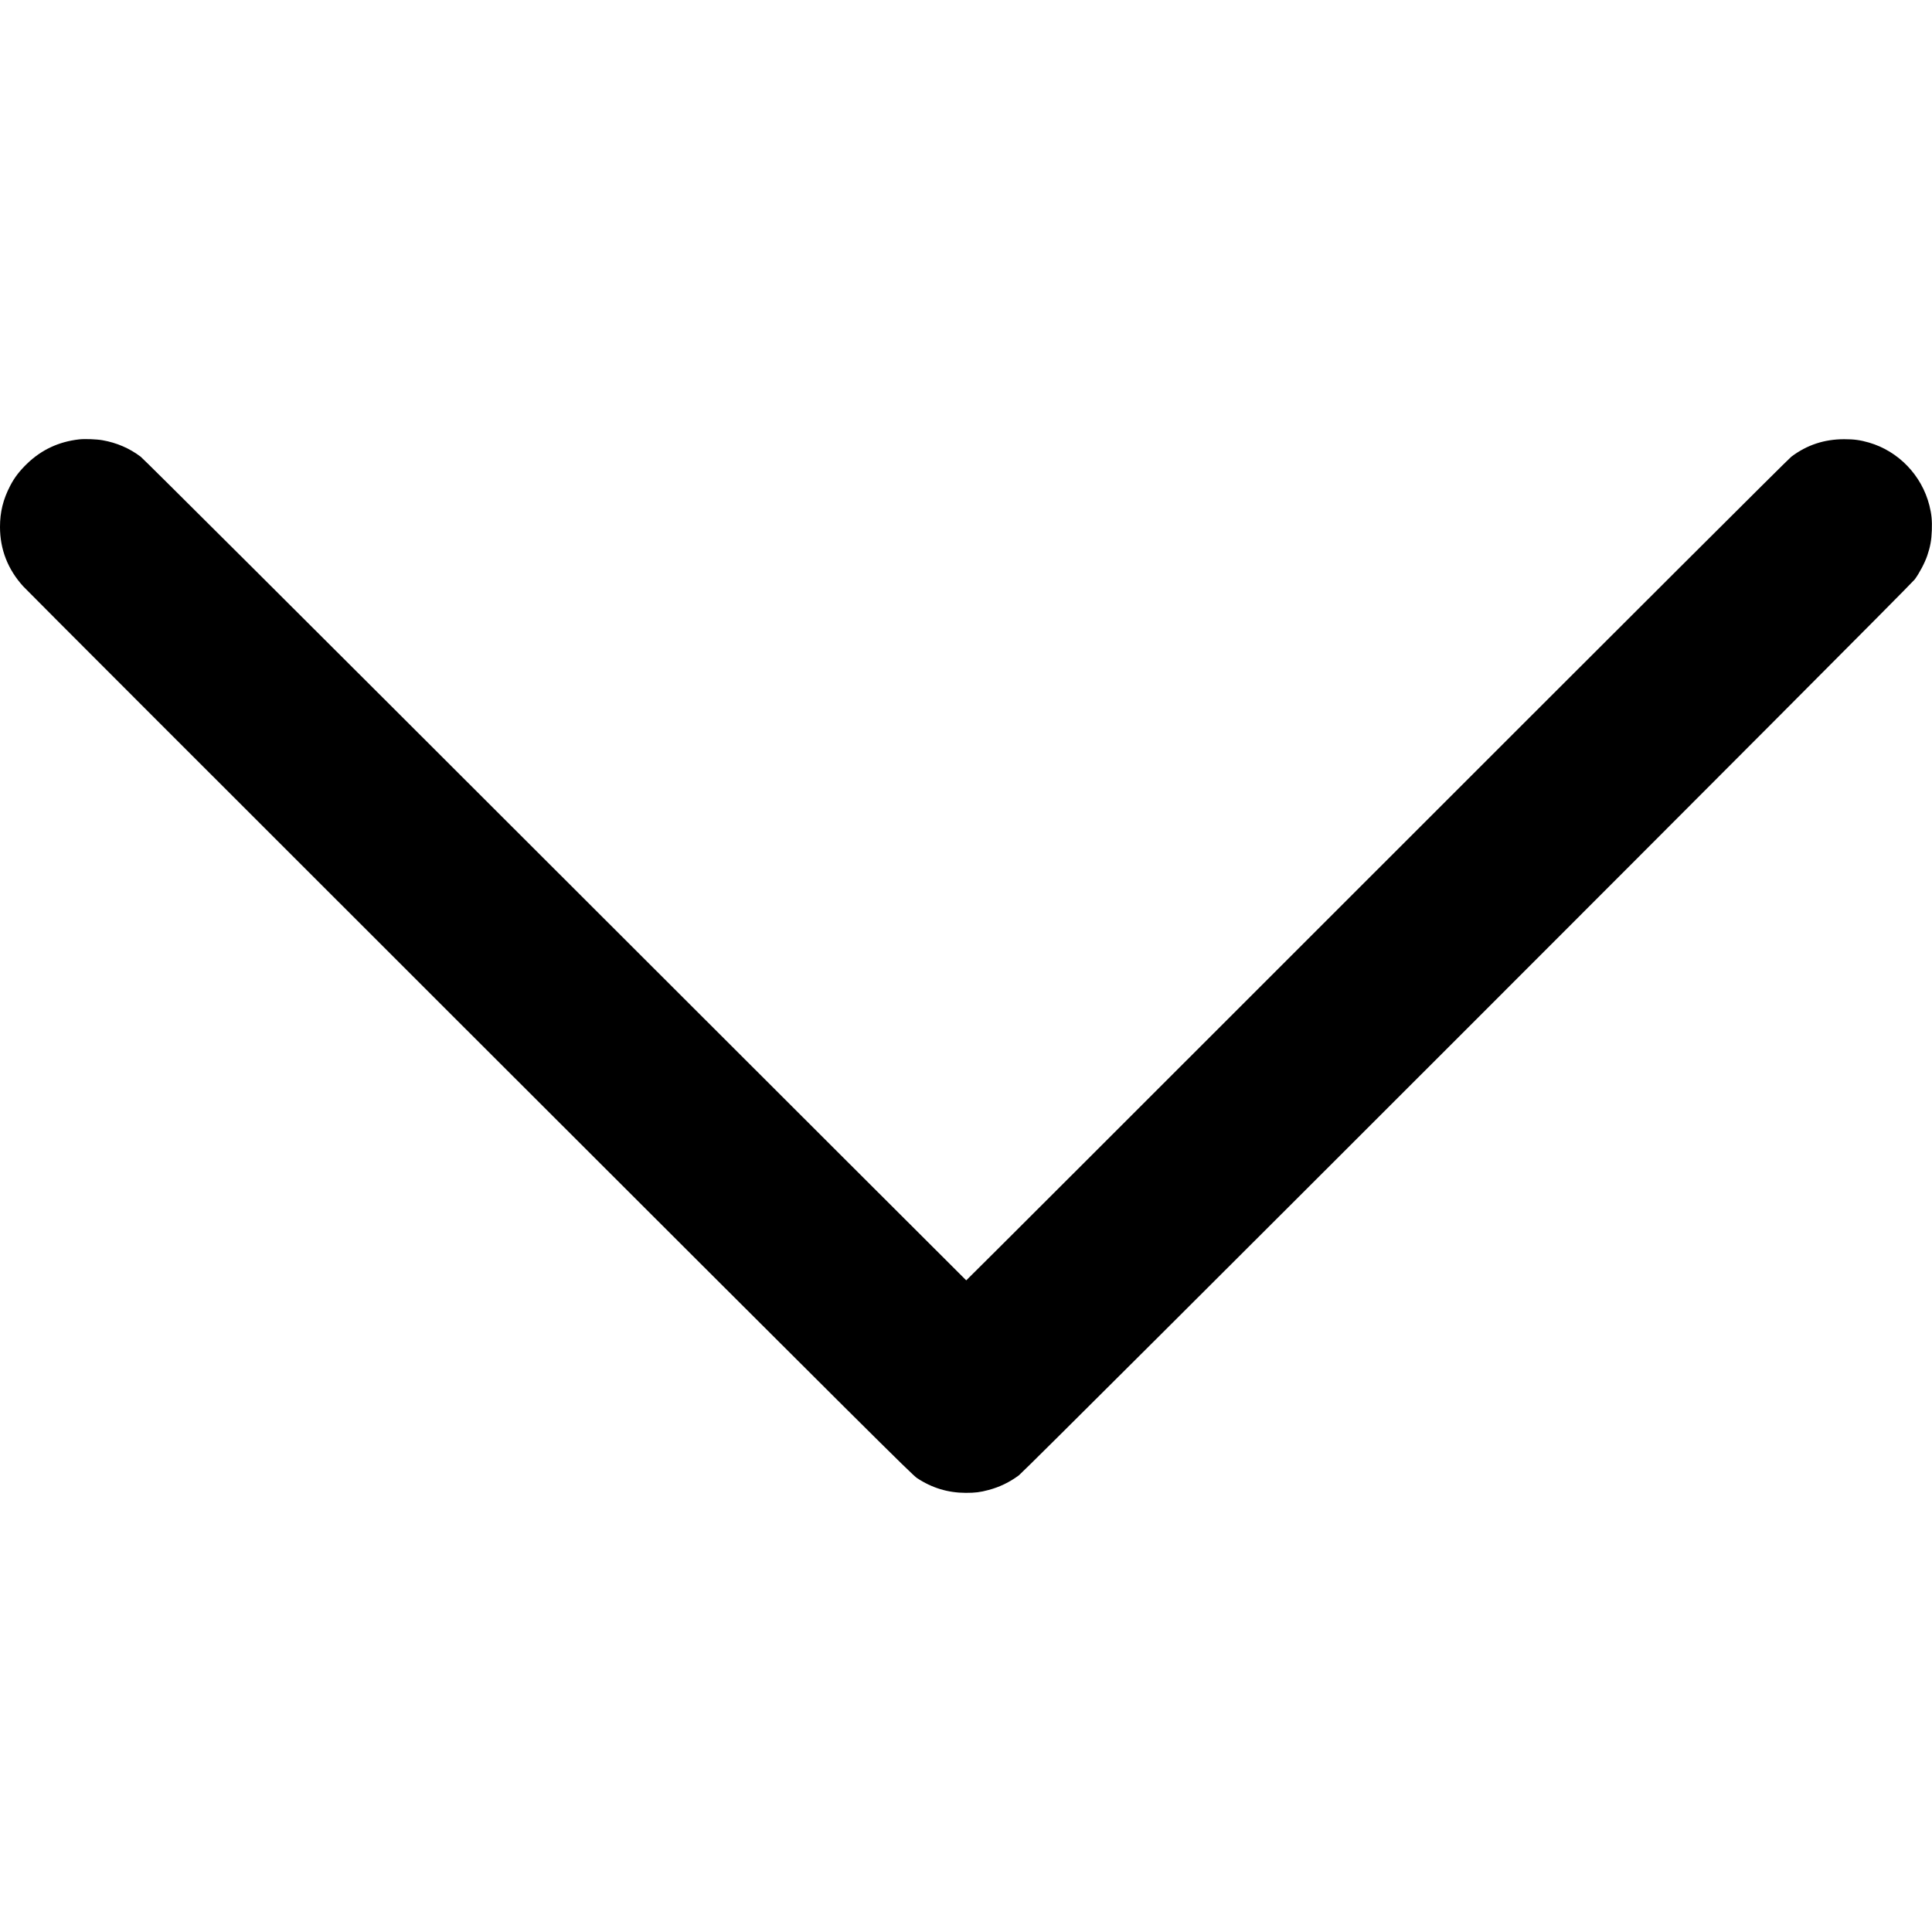 <?xml version="1.0" standalone="no"?>
<!DOCTYPE svg PUBLIC "-//W3C//DTD SVG 20010904//EN"
 "http://www.w3.org/TR/2001/REC-SVG-20010904/DTD/svg10.dtd">
<svg version="1.0" xmlns="http://www.w3.org/2000/svg"
 width="3333pt" height="3333pt" viewBox="0 0 3333 3333"
 preserveAspectRatio="xMidYMid meet">

<g transform="translate(0,3333) scale(0.1,-0.1)"
fill="#000000" stroke="none">
<path d="M1364 25750 c-351 -40 -648 -179 -897 -419 -131 -127 -218 -240 -291
-381 -122 -234 -176 -453 -176 -710 0 -388 135 -734 403 -1028 50 -56 3519
-3526 7707 -7710 6971 -6965 7623 -7613 7710 -7671 259 -171 534 -254 840
-255 164 0 248 10 396 50 187 49 360 133 521 252 130 96 15362 15329 15456
15457 80 109 174 287 216 412 51 150 72 263 78 433 6 172 -4 280 -42 430 -131
519 -533 937 -1042 1085 -154 44 -256 58 -428 58 -343 0 -643 -99 -912 -302
-49 -37 -2718 -2700 -7153 -7135 -3891 -3892 -7077 -7075 -7081 -7074 -3 2
-3192 3186 -7085 7076 -4397 4394 -7108 7096 -7157 7133 -193 146 -414 241
-657 284 -105 19 -311 26 -406 15z"/>
</g>
</svg>
